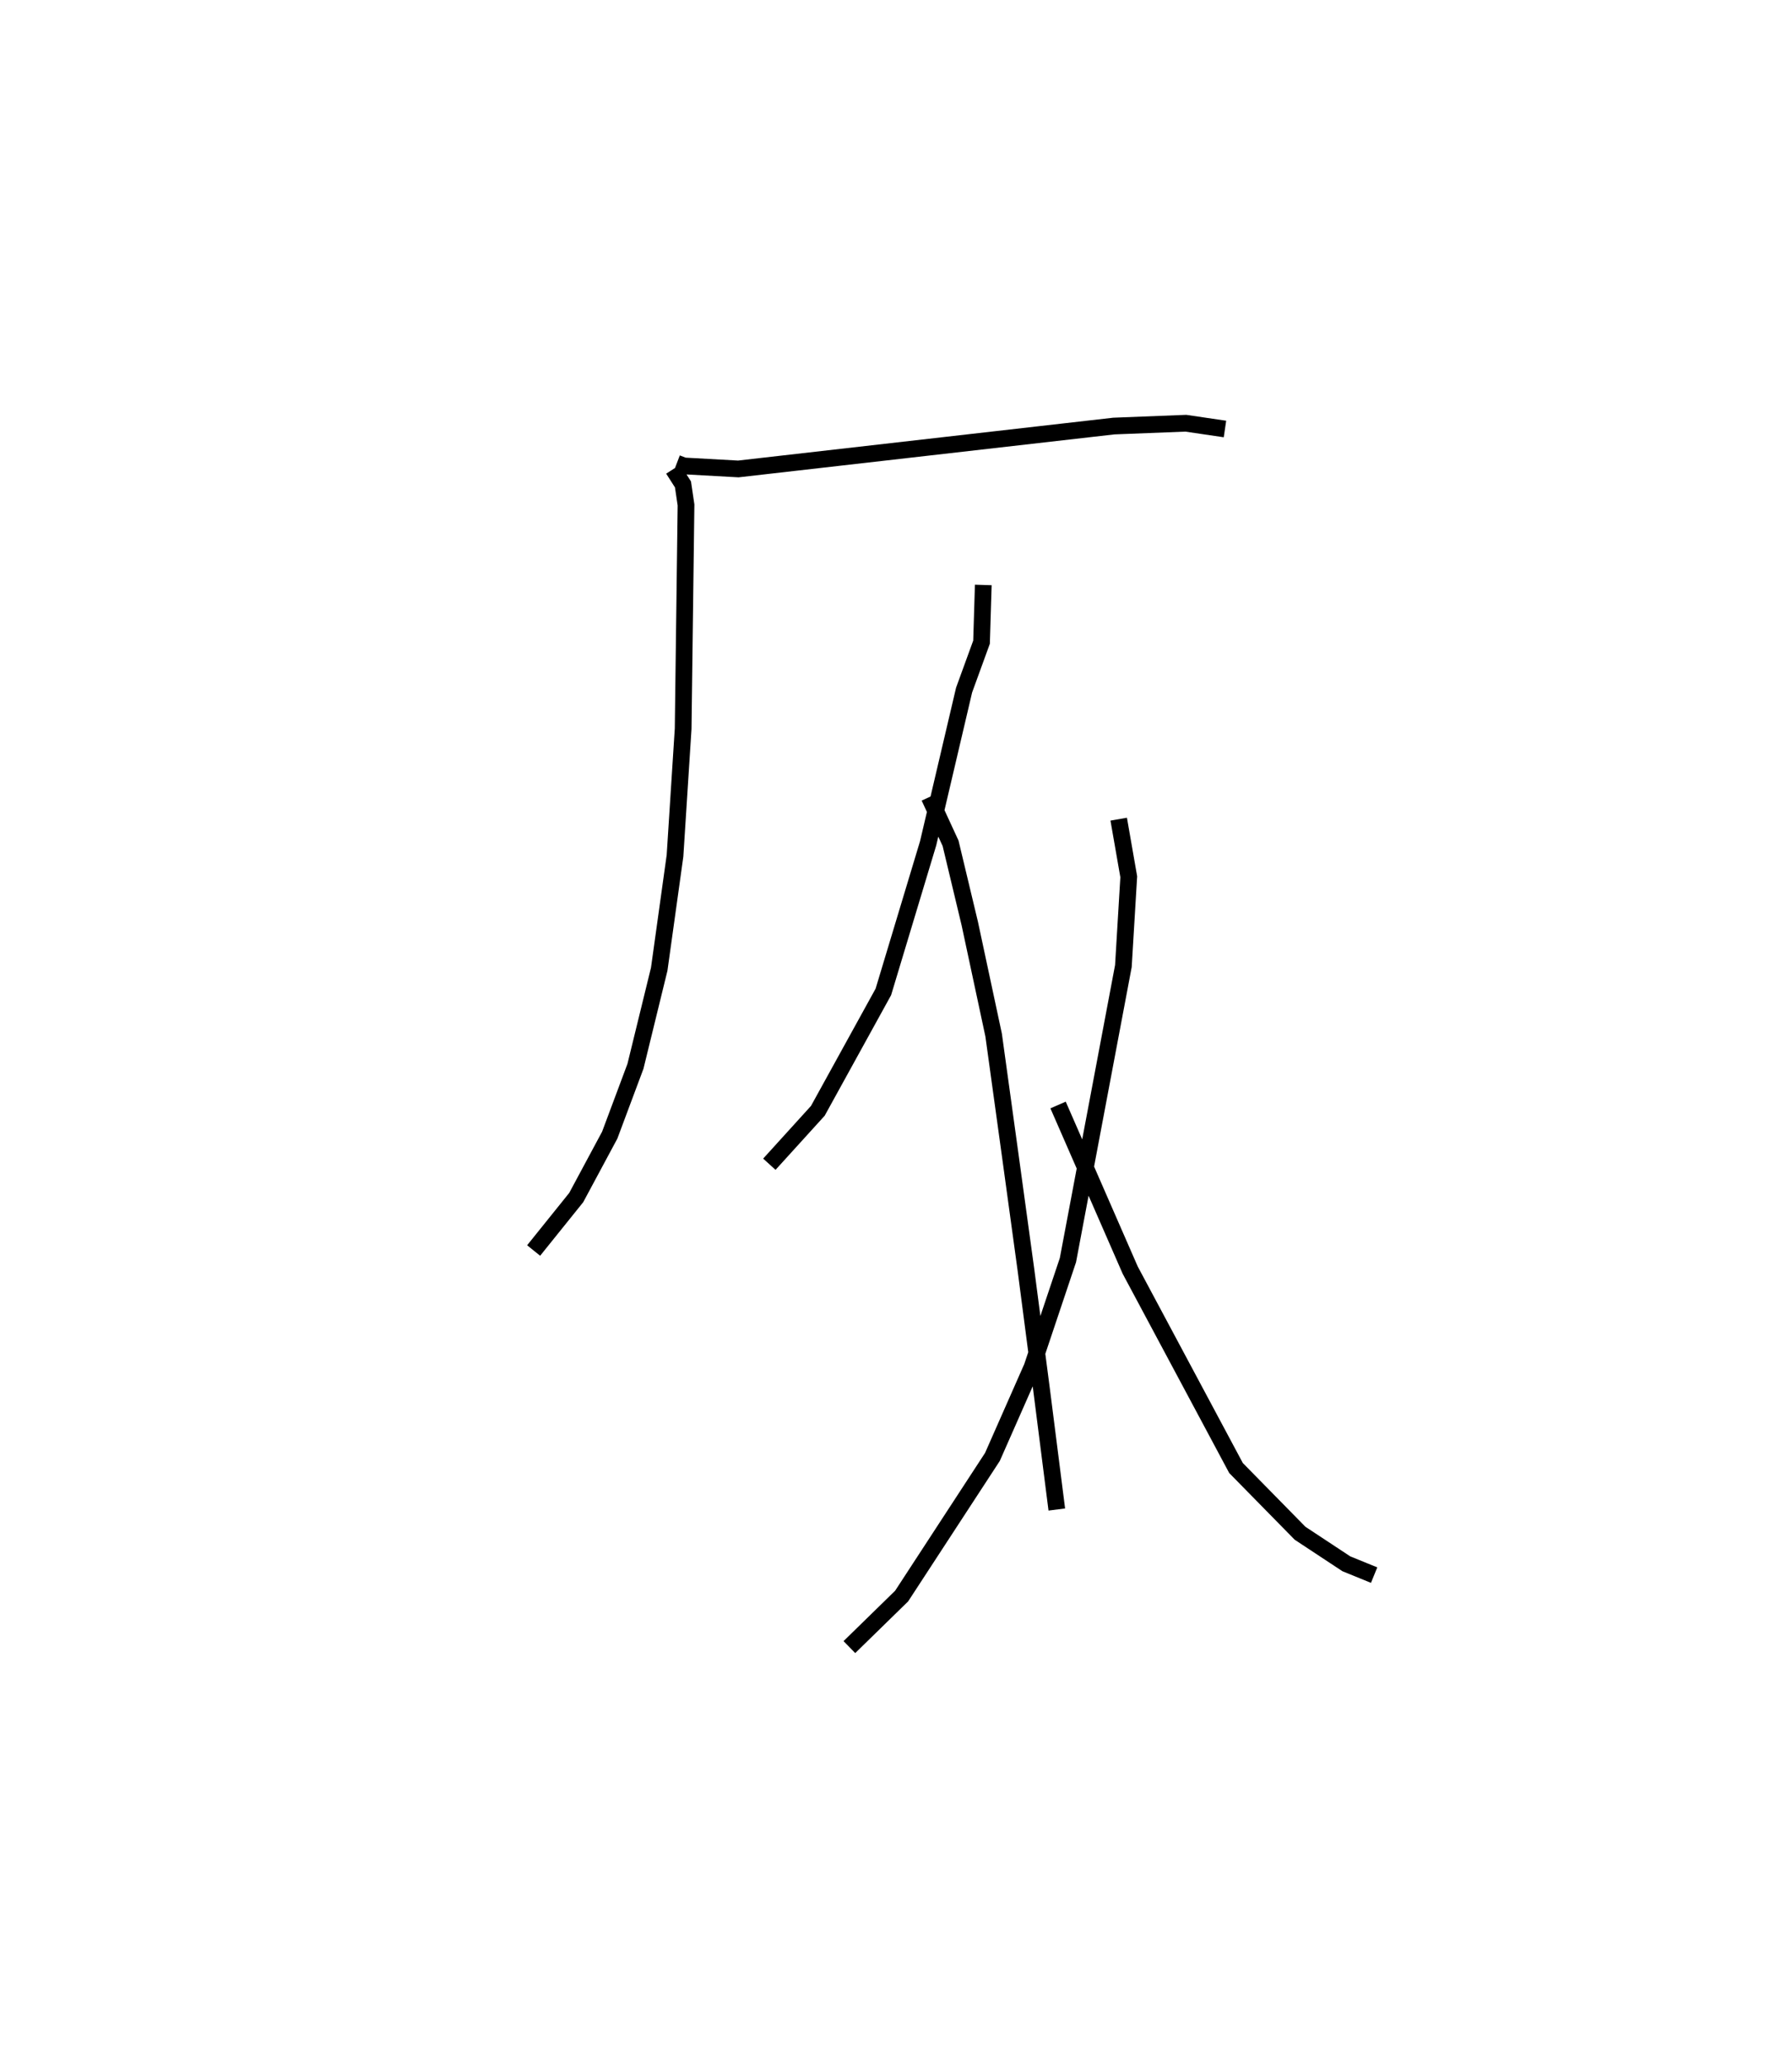 <?xml version="1.0" encoding="utf-8" ?>
<svg baseProfile="full" height="123.505" version="1.1" width="107.201" xmlns="http://www.w3.org/2000/svg" xmlns:ev="http://www.w3.org/2001/xml-events" xmlns:xlink="http://www.w3.org/1999/xlink"><defs /><rect fill="white" height="123.505" width="107.201" x="0" y="0" /><path d="M25,25 m0.0,0.0 m15.489,2.703 l0.425,0.162 3.253,0.18 l22.462,-2.565 4.308,-0.169 l2.343,0.345 m-33.007,2.401 l0.584,0.913 0.182,1.229 l-0.172,13.385 -0.487,7.597 l-0.944,6.778 -1.422,5.81 l-1.54,4.119 -2.004,3.731 l-2.547,3.167 m26.899,-39.803 l-0.105,3.422 -1.043,2.864 l-2.151,9.163 -2.679,8.888 l-3.919,7.111 -2.901,3.195 m9.566,-21.956 l1.275,2.762 1.147,4.793 l1.429,6.676 1.002,7.255 l0.93,6.782 0.93,7.127 l0.917,7.211 m3.703,-41.286 l0.601,3.444 -0.321,5.341 l-3.317,17.585 -2.145,6.396 l-2.372,5.375 -5.431,8.32 l-3.126,3.053 m12.484,-32.42 l4.315,9.875 6.33,11.835 l3.832,3.902 2.768,1.826 l1.662,0.677 " fill="none" stroke="black" stroke-width="1" /></svg>